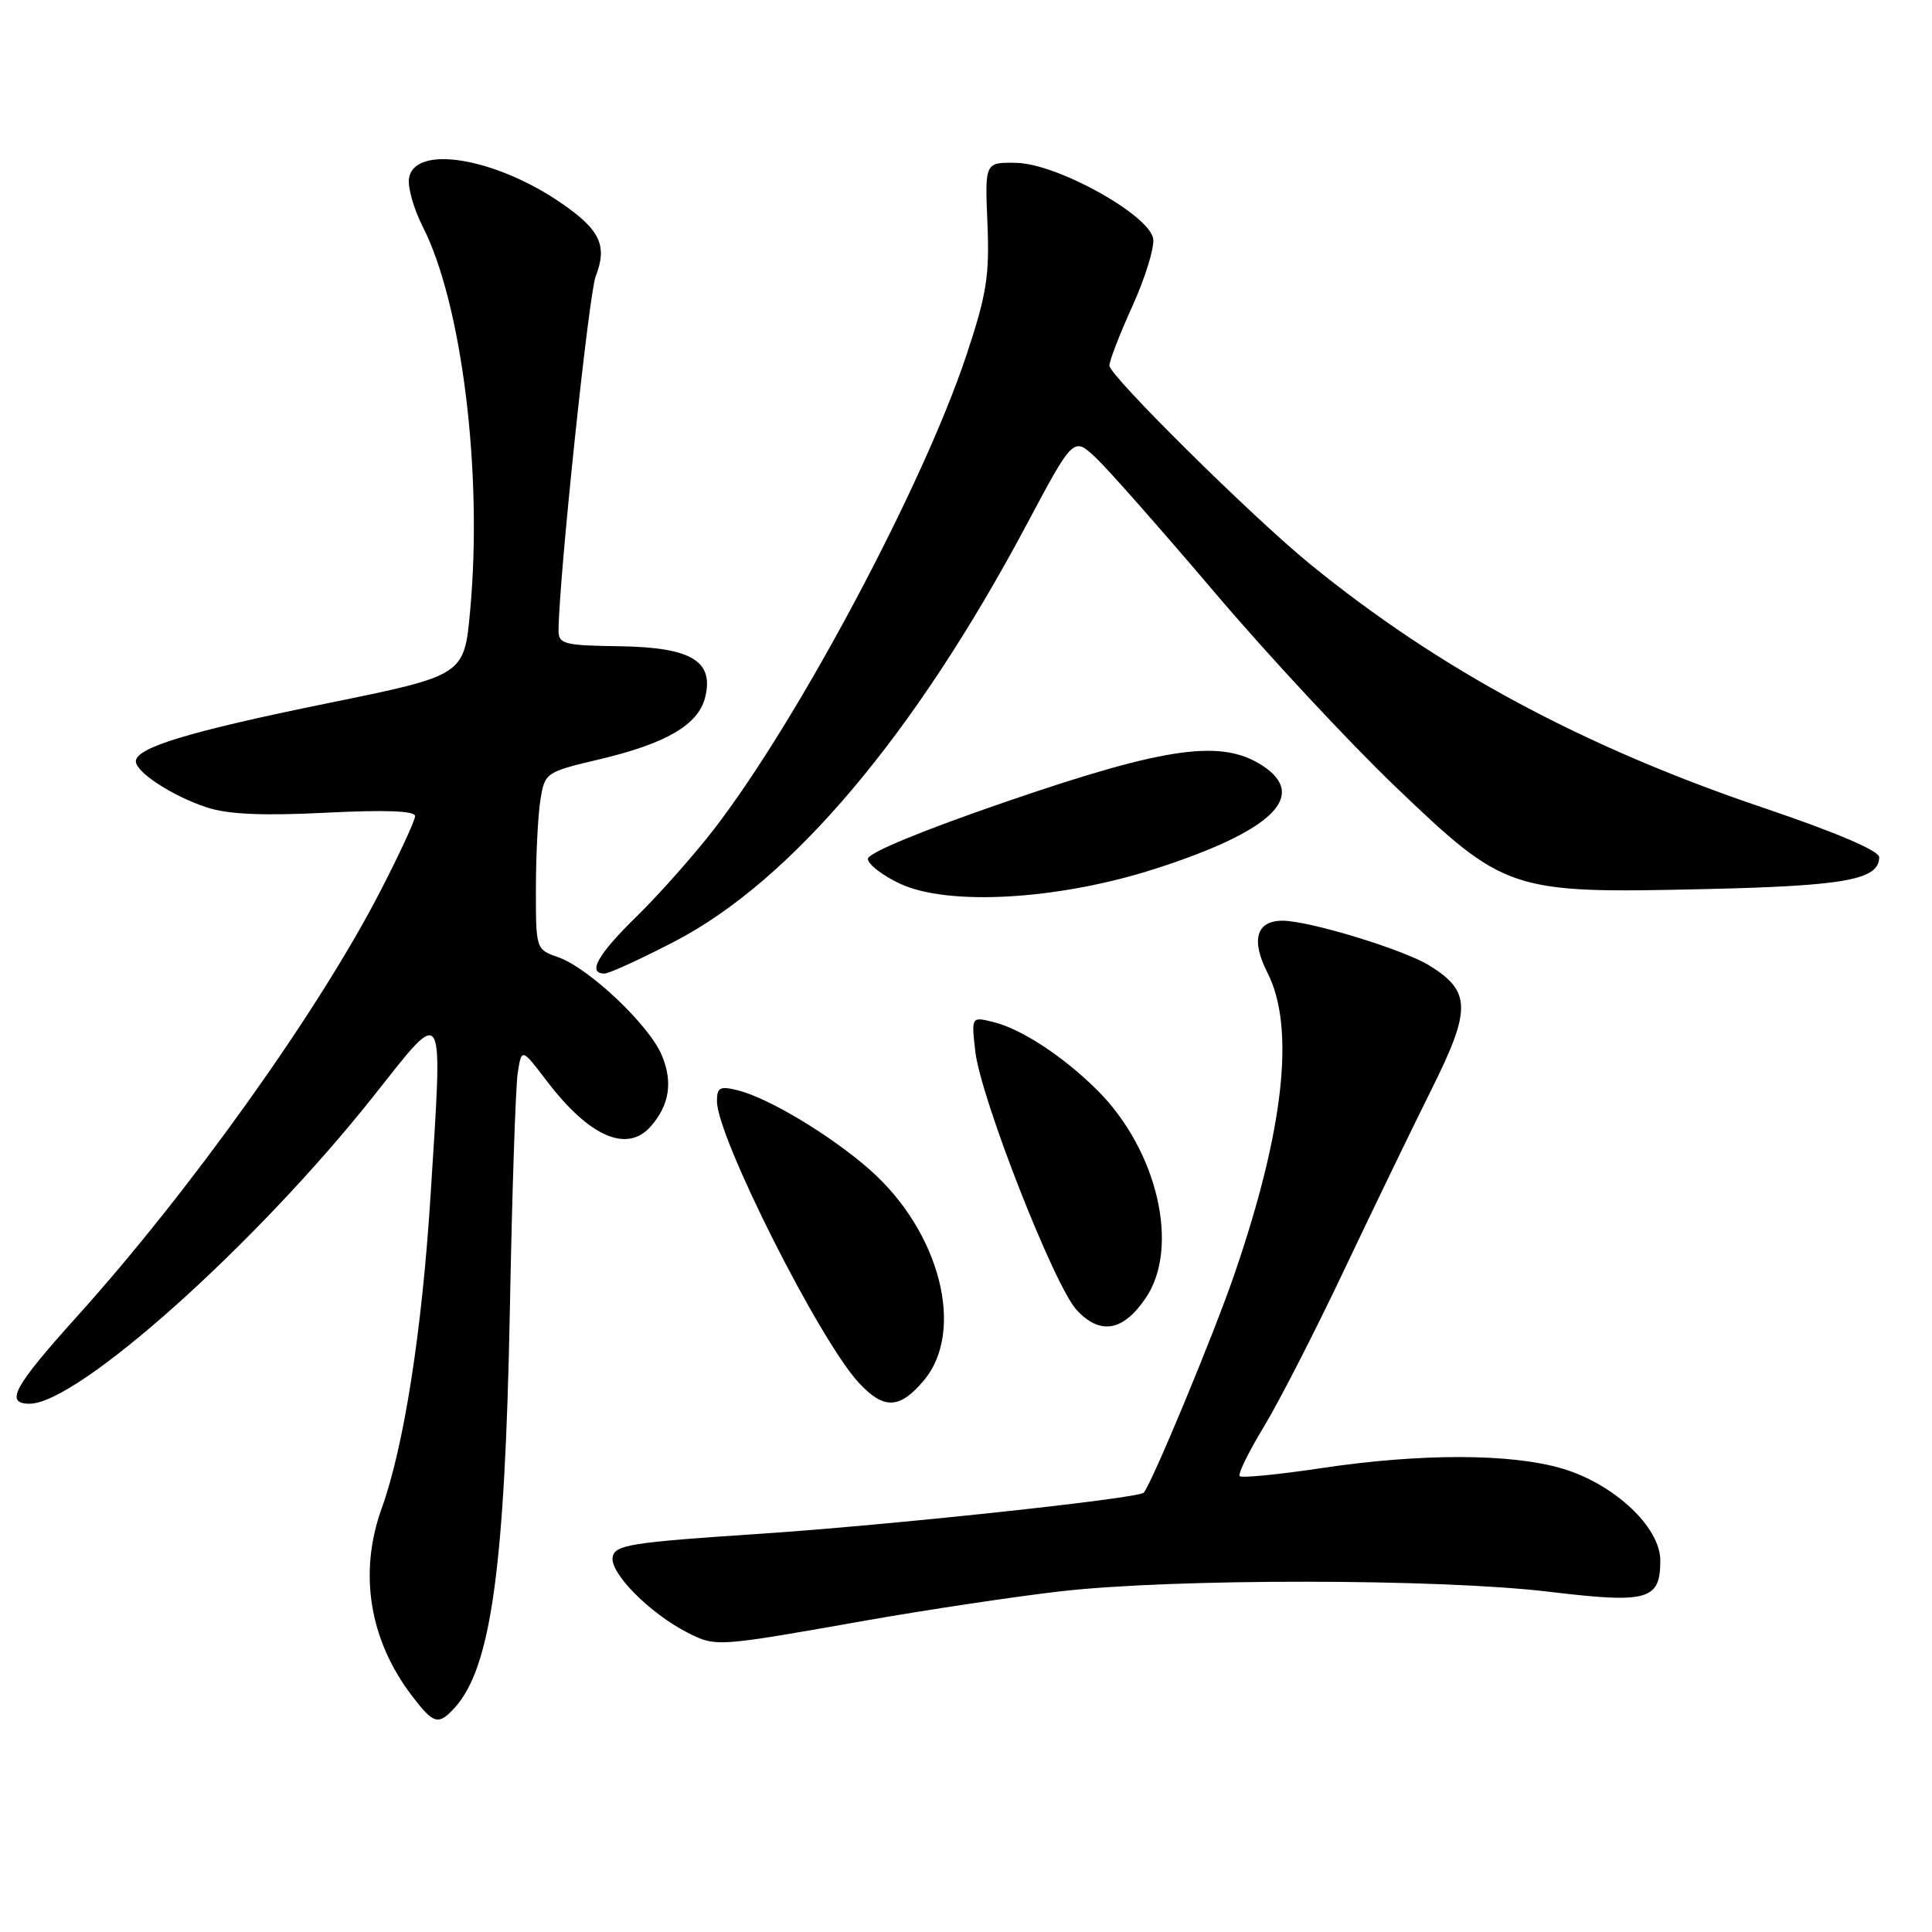 <?xml version="1.0" encoding="UTF-8" standalone="no"?>
<!DOCTYPE svg PUBLIC "-//W3C//DTD SVG 1.1//EN" "http://www.w3.org/Graphics/SVG/1.1/DTD/svg11.dtd" >
<svg xmlns="http://www.w3.org/2000/svg" xmlns:xlink="http://www.w3.org/1999/xlink" version="1.1" viewBox="0 0 256 256">
 <g >
 <path fill="currentColor"
d=" M 60.28 226.25 C 65.07 220.95 66.91 207.66 67.56 173.50 C 67.85 158.10 68.32 144.01 68.60 142.18 C 69.12 138.86 69.12 138.86 72.47 143.26 C 78.11 150.65 83.10 152.82 86.23 149.25 C 88.71 146.42 89.18 143.37 87.69 139.82 C 86.00 135.80 78.01 128.25 73.95 126.83 C 71.01 125.81 71.00 125.78 71.01 117.65 C 71.02 113.17 71.29 107.88 71.62 105.91 C 72.20 102.38 72.34 102.29 79.40 100.62 C 88.26 98.53 92.52 96.04 93.43 92.43 C 94.64 87.58 91.63 85.78 82.10 85.63 C 74.69 85.53 74.00 85.34 74.01 83.51 C 74.06 76.66 78.01 39.00 78.93 36.62 C 80.51 32.56 79.53 30.46 74.40 26.93 C 65.55 20.84 54.84 19.11 54.19 23.67 C 54.02 24.87 54.84 27.72 56.00 30.00 C 61.22 40.23 63.99 62.72 62.29 81.00 C 61.50 89.50 61.50 89.50 43.33 93.20 C 25.04 96.93 18.00 99.07 18.00 100.88 C 18.00 102.34 22.95 105.54 27.45 107.00 C 30.23 107.91 34.87 108.11 43.20 107.69 C 51.09 107.29 55.00 107.44 55.00 108.14 C 55.00 108.71 52.91 113.22 50.36 118.16 C 42.17 134.03 25.19 157.82 10.15 174.50 C 1.81 183.76 0.59 186.00 3.92 186.00 C 10.32 186.00 33.95 164.86 49.52 145.21 C 59.06 133.17 58.69 132.52 57.05 158.42 C 55.92 176.36 53.53 191.67 50.57 199.88 C 47.50 208.42 48.93 217.29 54.58 224.70 C 57.47 228.49 58.09 228.66 60.28 226.25 Z  M 115.00 214.68 C 122.97 213.28 134.45 211.56 140.50 210.86 C 155.51 209.14 190.74 209.17 205.21 210.91 C 218.38 212.49 220.00 212.04 220.00 206.76 C 220.00 202.37 213.89 196.64 207.04 194.60 C 200.21 192.58 188.34 192.55 175.05 194.54 C 169.38 195.39 164.53 195.86 164.27 195.60 C 164.00 195.33 165.43 192.42 167.43 189.11 C 169.44 185.81 174.24 176.45 178.10 168.30 C 181.96 160.16 187.18 149.38 189.69 144.34 C 194.97 133.75 194.93 131.36 189.41 127.94 C 185.96 125.81 173.47 122.00 169.94 122.00 C 166.47 122.00 165.73 124.55 167.94 128.88 C 171.64 136.13 170.16 149.66 163.56 168.86 C 160.81 176.88 152.54 196.77 151.54 197.79 C 150.77 198.57 117.35 202.14 100.51 203.25 C 83.59 204.37 81.49 204.70 81.18 206.31 C 80.77 208.41 86.13 213.81 91.12 216.34 C 94.89 218.24 94.82 218.25 115.00 214.68 Z  M 122.41 182.92 C 127.94 176.35 124.56 163.19 115.25 154.99 C 110.07 150.43 101.85 145.49 97.75 144.47 C 95.39 143.88 95.00 144.09 95.00 145.92 C 95.00 150.66 108.60 177.65 113.82 183.25 C 117.12 186.80 119.22 186.72 122.41 182.92 Z  M 151.81 172.00 C 156.37 165.30 153.39 152.46 145.44 144.50 C 140.94 140.01 135.33 136.32 131.60 135.42 C 128.71 134.71 128.71 134.71 129.23 139.30 C 129.92 145.44 139.69 170.38 142.67 173.59 C 145.78 176.94 148.81 176.42 151.81 172.00 Z  M 89.35 124.77 C 104.87 116.72 121.18 97.40 136.06 69.46 C 142.24 57.86 142.24 57.86 145.23 60.68 C 146.87 62.23 153.94 70.25 160.95 78.50 C 167.95 86.75 178.73 98.33 184.90 104.24 C 199.47 118.18 200.12 118.40 225.91 117.81 C 244.51 117.39 249.00 116.57 249.00 113.58 C 249.00 112.73 243.35 110.32 233.75 107.07 C 209.83 98.99 190.61 88.65 173.50 74.67 C 165.85 68.42 147.00 49.76 147.00 48.45 C 147.00 47.80 148.38 44.24 150.06 40.54 C 151.74 36.83 152.97 32.83 152.81 31.66 C 152.35 28.50 140.09 21.68 134.67 21.58 C 130.50 21.50 130.50 21.50 130.84 29.58 C 131.13 36.53 130.74 39.00 128.05 47.08 C 122.32 64.30 105.80 95.34 94.65 109.82 C 91.98 113.28 87.36 118.49 84.40 121.39 C 79.21 126.45 77.77 129.00 80.10 129.00 C 80.70 129.00 84.86 127.10 89.35 124.77 Z  M 153.07 115.12 C 168.53 110.15 173.41 105.47 167.30 101.46 C 161.92 97.93 154.61 98.94 133.75 106.08 C 122.34 109.99 115.00 113.01 115.00 113.80 C 115.00 114.51 116.91 116.00 119.25 117.09 C 125.65 120.09 140.25 119.24 153.07 115.12 Z "/>
</g>
</svg>